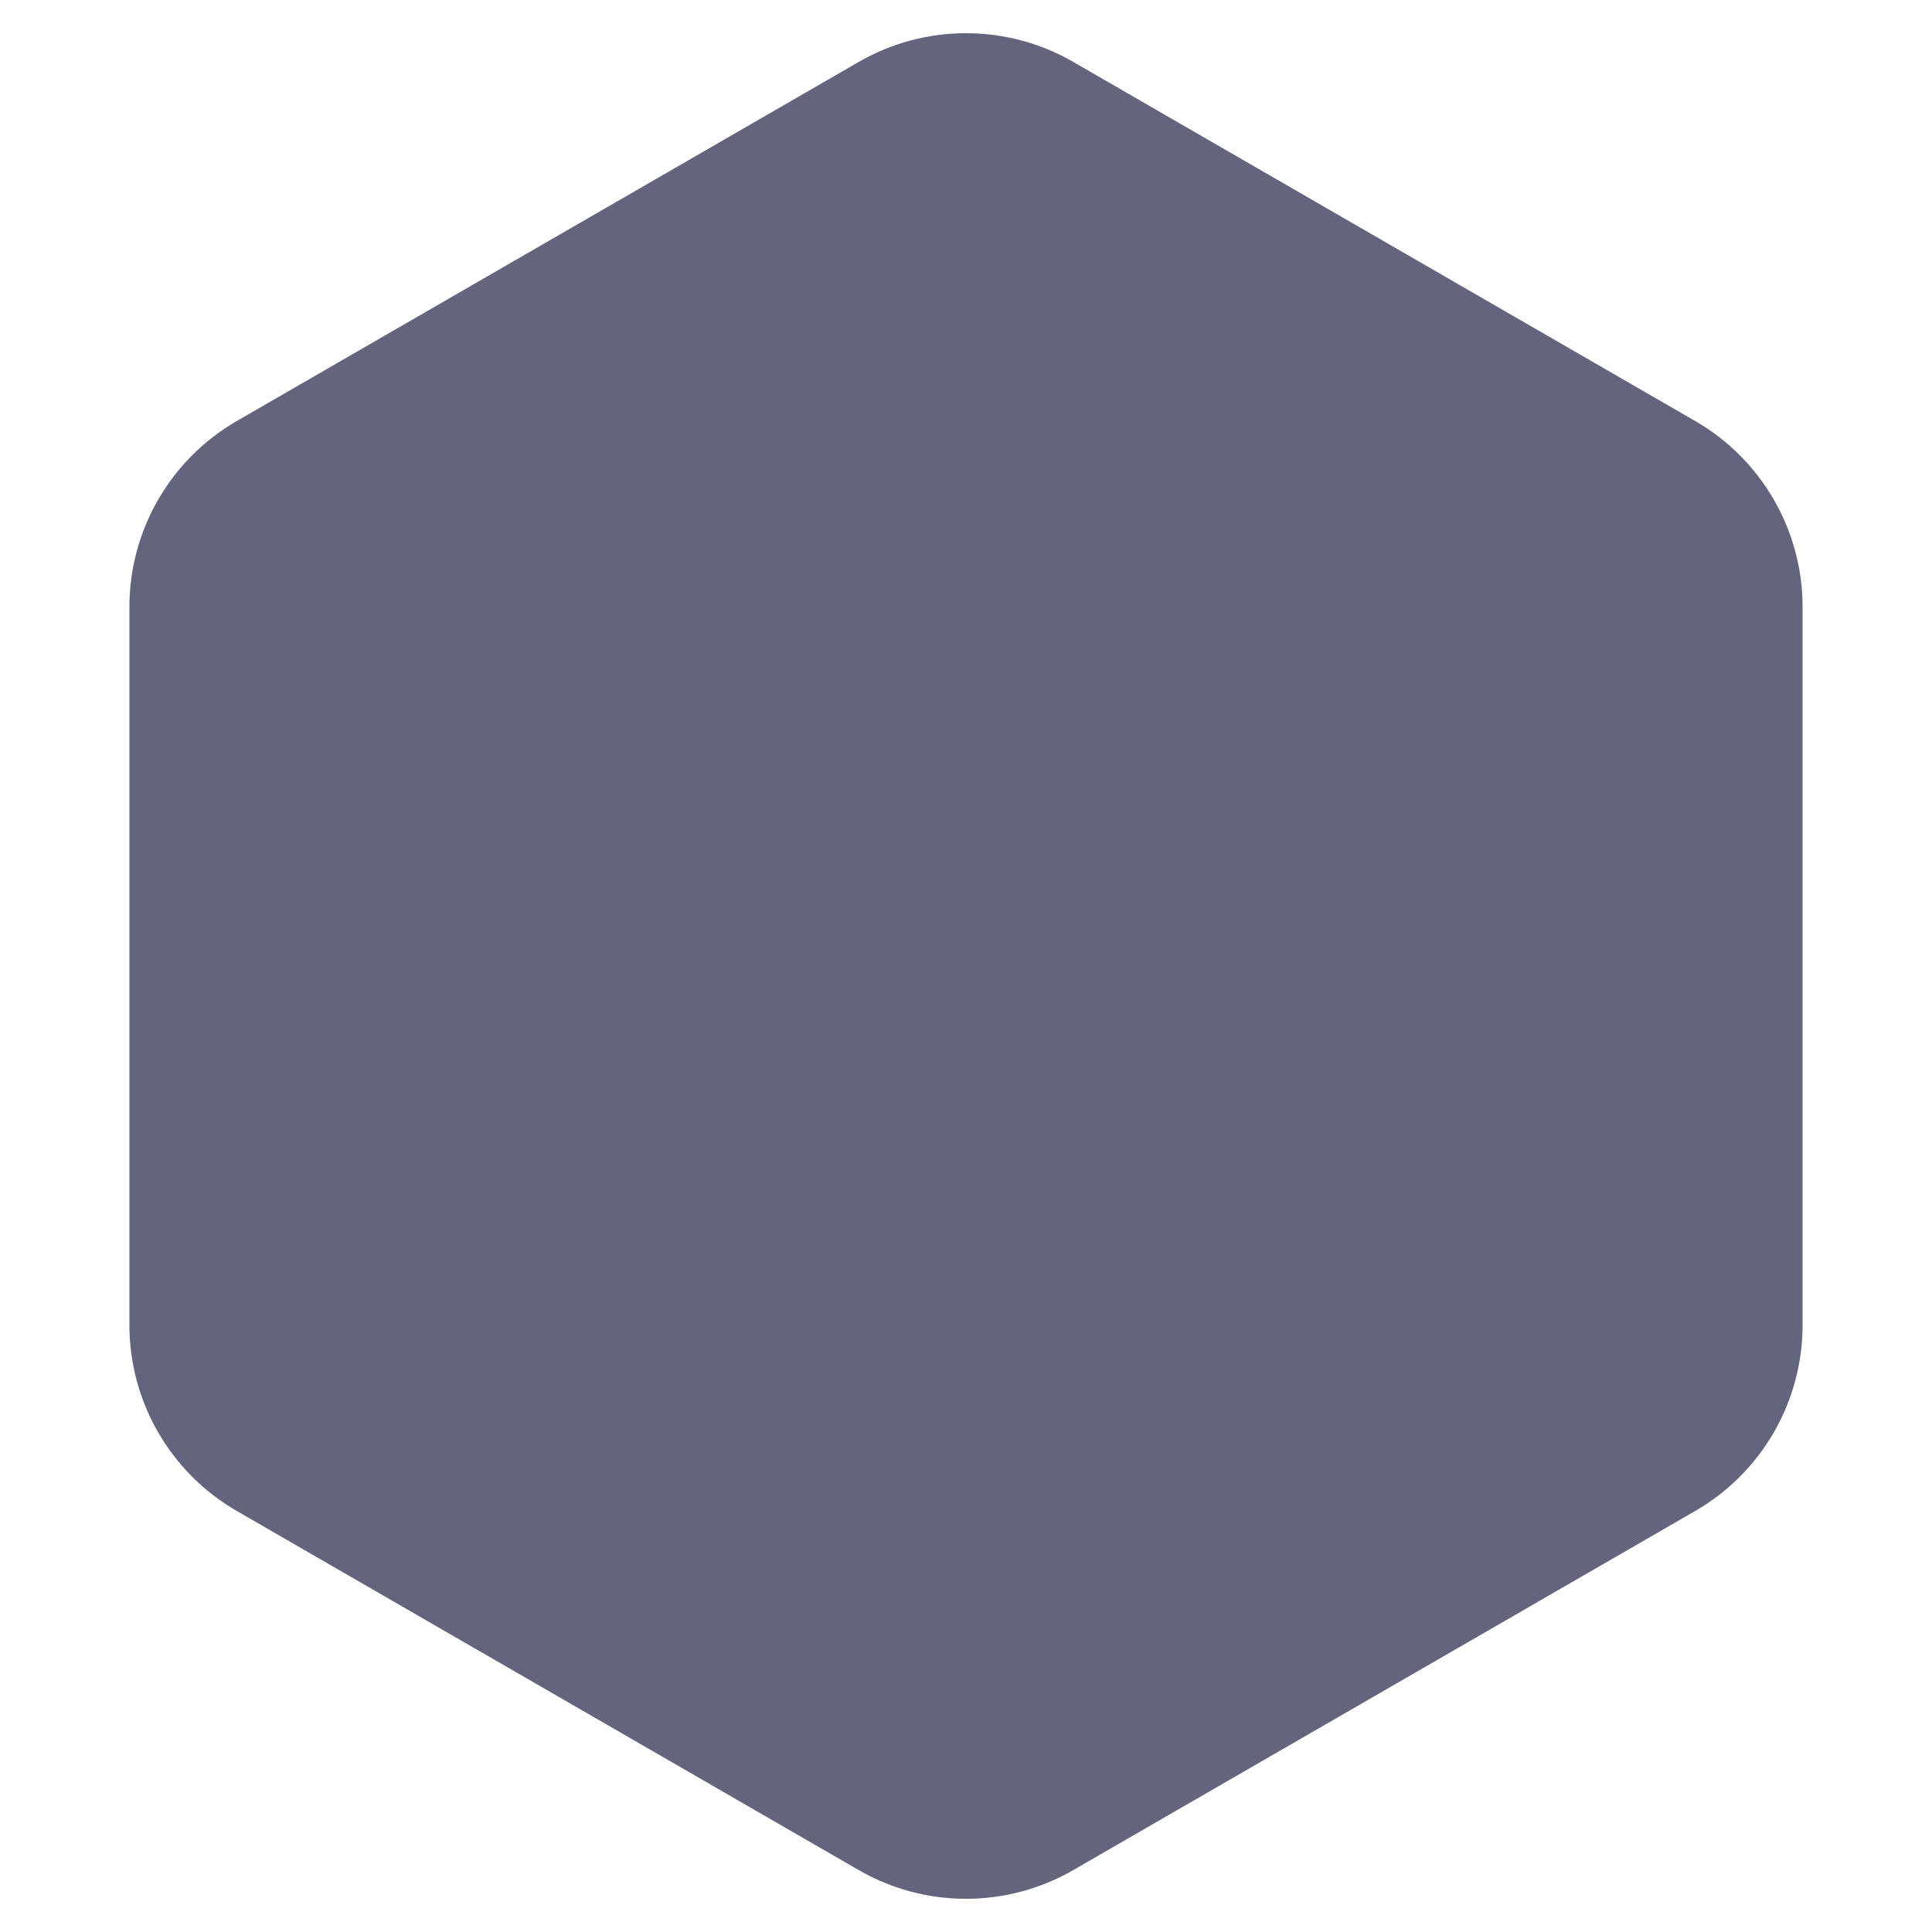 <svg xmlns="http://www.w3.org/2000/svg" width="72" height="72" fill="none" viewBox="0 0 72 72"><path fill="#63647D" d="M32 2.309C34.475 0.88 37.525 0.88 40 2.309L63.177 15.691C65.652 17.12 67.177 19.761 67.177 22.619V49.381C67.177 52.239 65.652 54.88 63.177 56.309L40 69.691C37.525 71.12 34.475 71.12 32 69.691L8.823 56.309C6.348 54.88 4.823 52.239 4.823 49.381V22.619C4.823 19.761 6.348 17.12 8.823 15.691L32 2.309Z"/></svg>